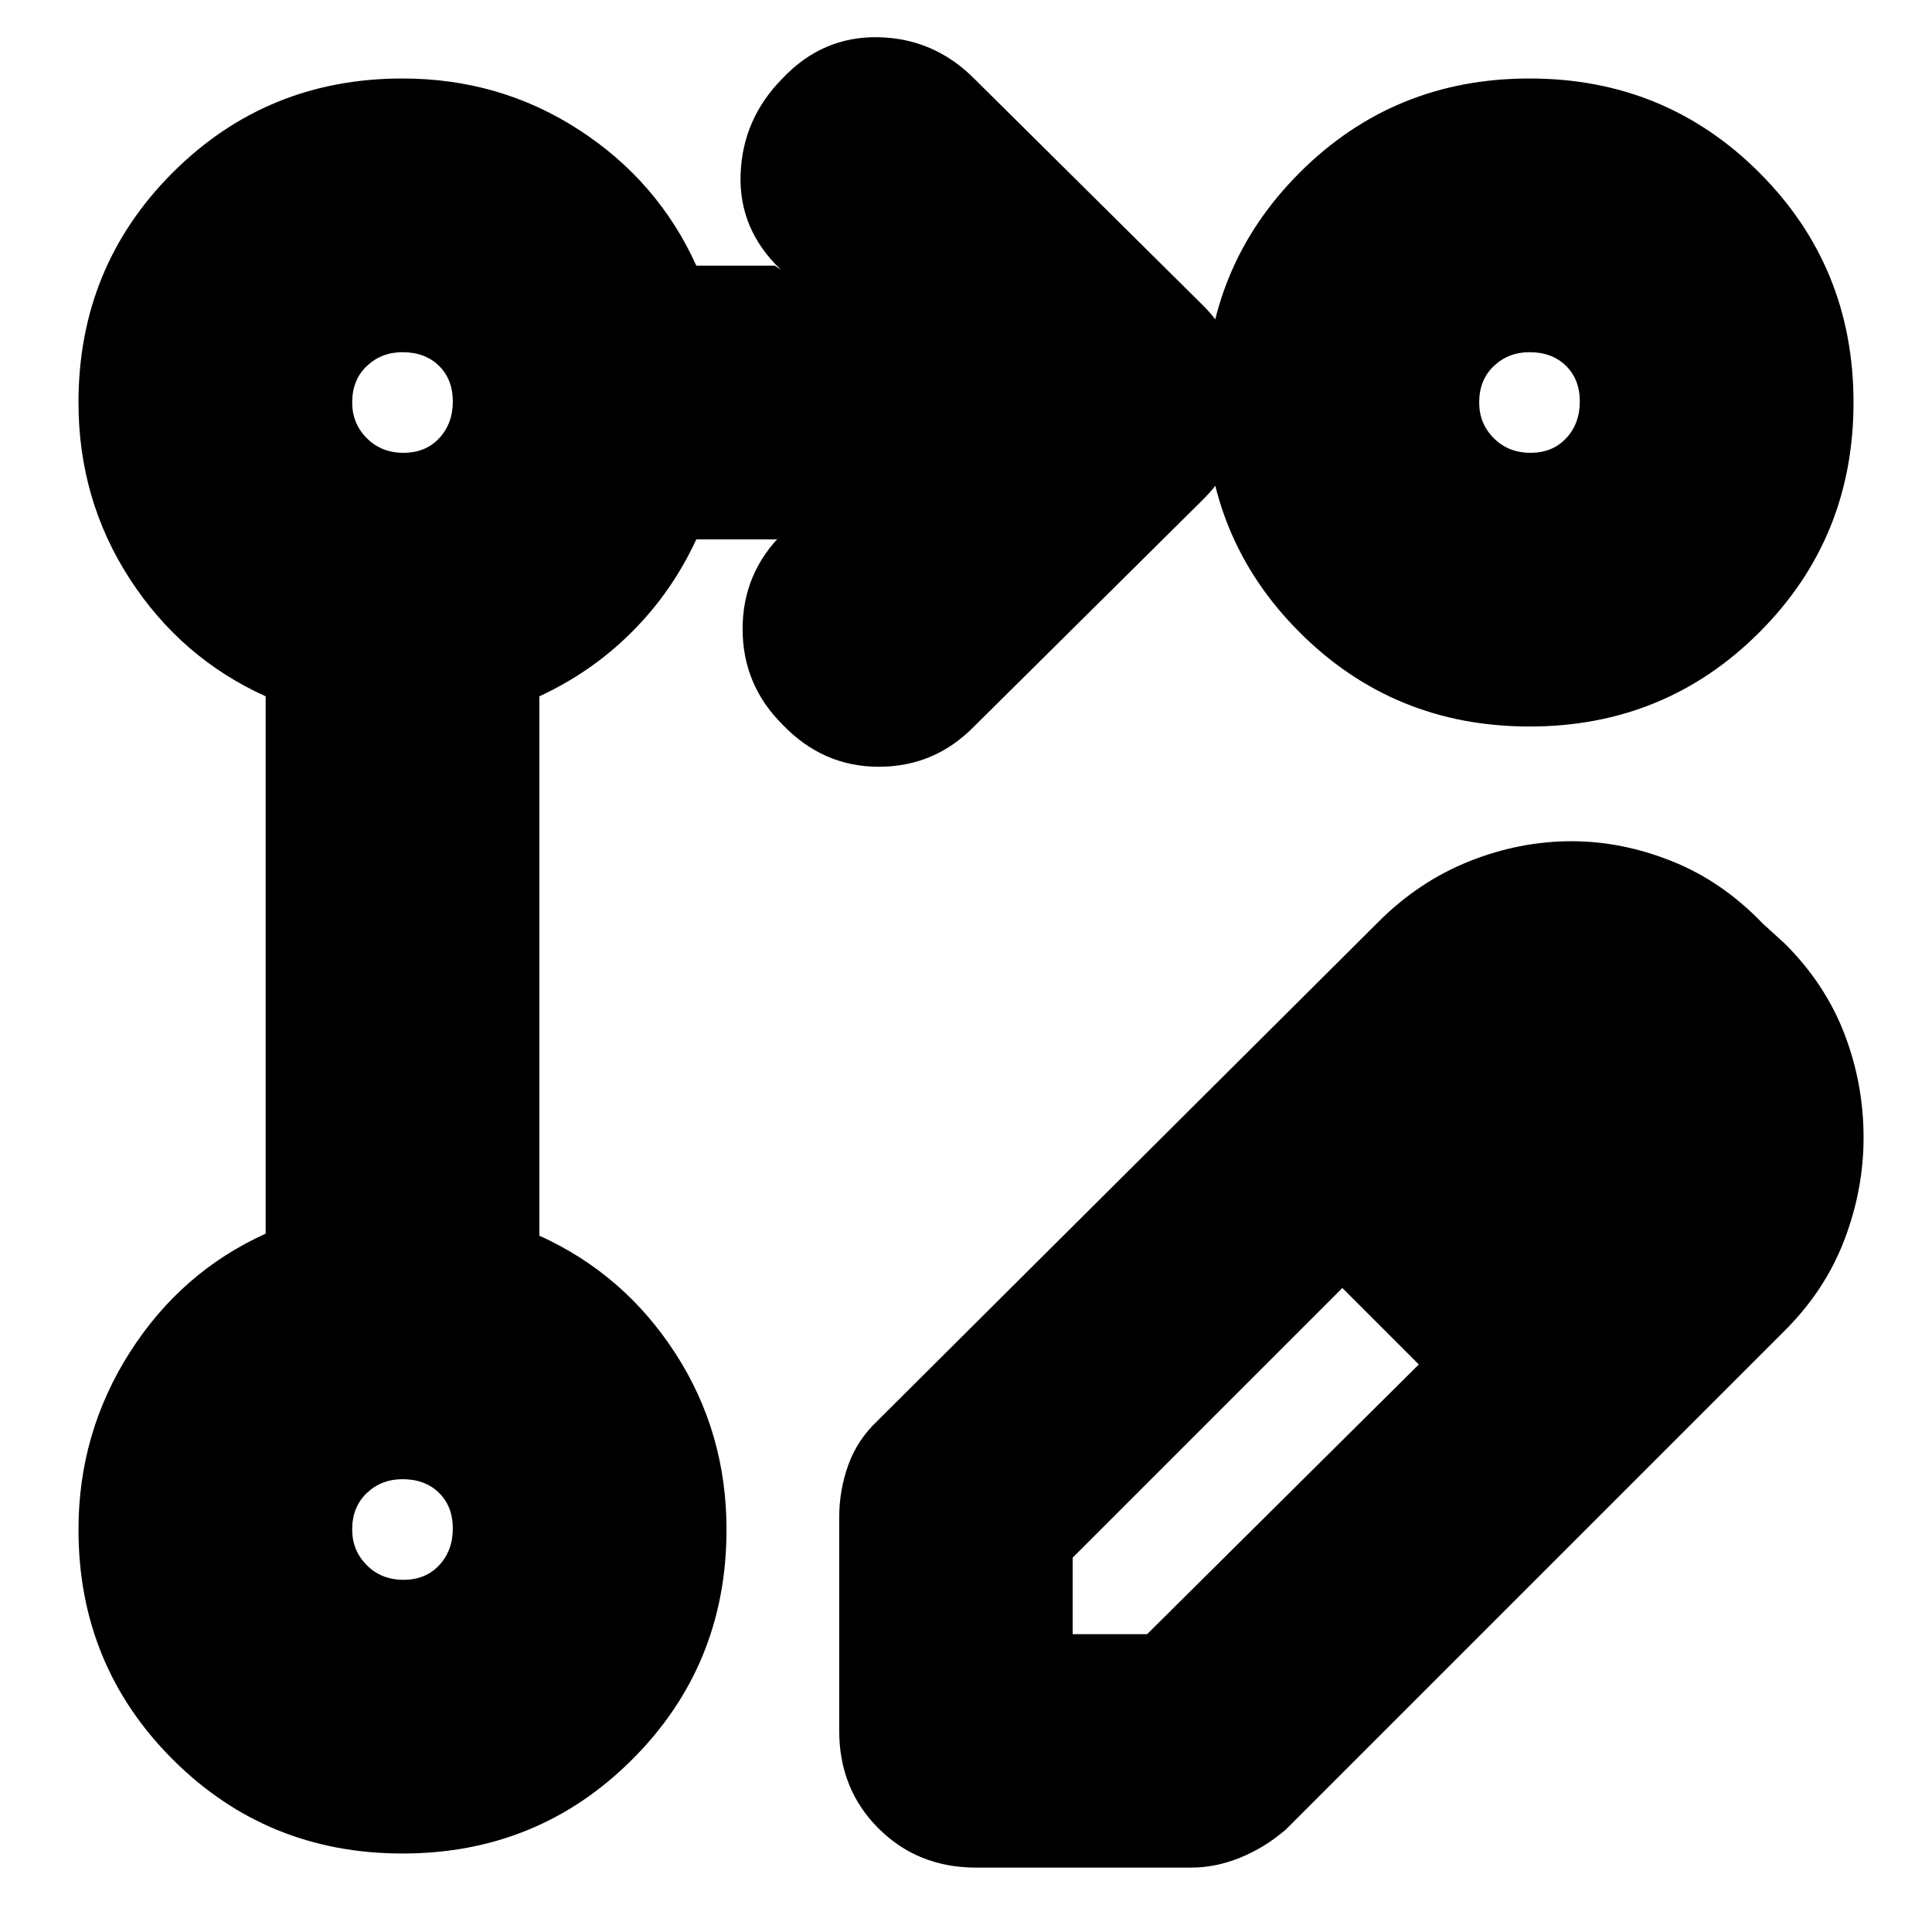 <svg xmlns="http://www.w3.org/2000/svg" height="24" viewBox="0 -960 960 960" width="24"><path d="M417-100v-106q0-13.48 4.5-26.03Q426-244.57 436-254l249-248q20-20 45-30t51-10q25 0 49.95 10 24.95 10 45.05 31l11 10q20 20 29.5 44.77 9.5 24.77 9.5 51.5 0 25.73-9.5 50.73-9.5 25-29.5 45L639-51q-10.36 9-22.61 14T592-32H485q-29 0-48.5-19.5T417-100Zm402-296-37-39 37 39ZM533-148h37l135-134-19-19-19-19-134 134v38Zm153-153-19-19 19 19 19 19-19-19ZM200-39q-67.42 0-114.21-46.79Q39-132.58 39-200q0-48 25.5-88t67.5-59v-267q-42-19-67.5-58.33T39-760q0-67.42 46.79-114.21Q132.58-921 200-921q48.34 0 87.67 25.5T346-828h39l3 2q-21-20-20-47.5t20.79-47.5q19.79-21 47.5-20.5T484-921l114 113q20 20.18 20 48.09Q618-732 598-712L484-599q-19.64 20-47.32 20T389-599.79q-20-19.79-20-47.67 0-27.87 20-47.54l-3 3h-40q-12 26-32 46t-46 32v268q42 19 67.5 58.33T361-200q0 67.42-46.79 114.21Q267.42-39 200-39Zm560-882q67.42 0 114.21 46.79Q921-827.42 921-760q0 67.42-46.79 114.21Q827.42-599 760-599q-67.42 0-114.21-46.79Q599-692.58 599-760q0-67.42 46.79-114.21Q692.58-921 760-921ZM200.5-175q10.98 0 17.74-7.26 6.76-7.26 6.76-18.24 0-10.98-6.89-17.74Q211.23-225 200-225q-10.48 0-17.74 6.89Q175-211.23 175-200q0 10.48 7.26 17.74 7.26 7.26 18.24 7.26Zm0-560q10.98 0 17.74-7.26 6.76-7.27 6.76-18.24 0-10.97-6.89-17.74Q211.23-785 200-785q-10.48 0-17.74 6.89Q175-771.22 175-760q0 10.47 7.26 17.74 7.26 7.26 18.24 7.26Zm560 0q10.97 0 17.74-7.26 6.76-7.27 6.76-18.24 0-10.97-6.89-17.74Q771.22-785 760-785q-10.47 0-17.74 6.89Q735-771.22 735-760q0 10.47 7.26 17.74 7.27 7.26 18.24 7.26ZM200-200Zm0-560Zm560 0Z"/></svg>